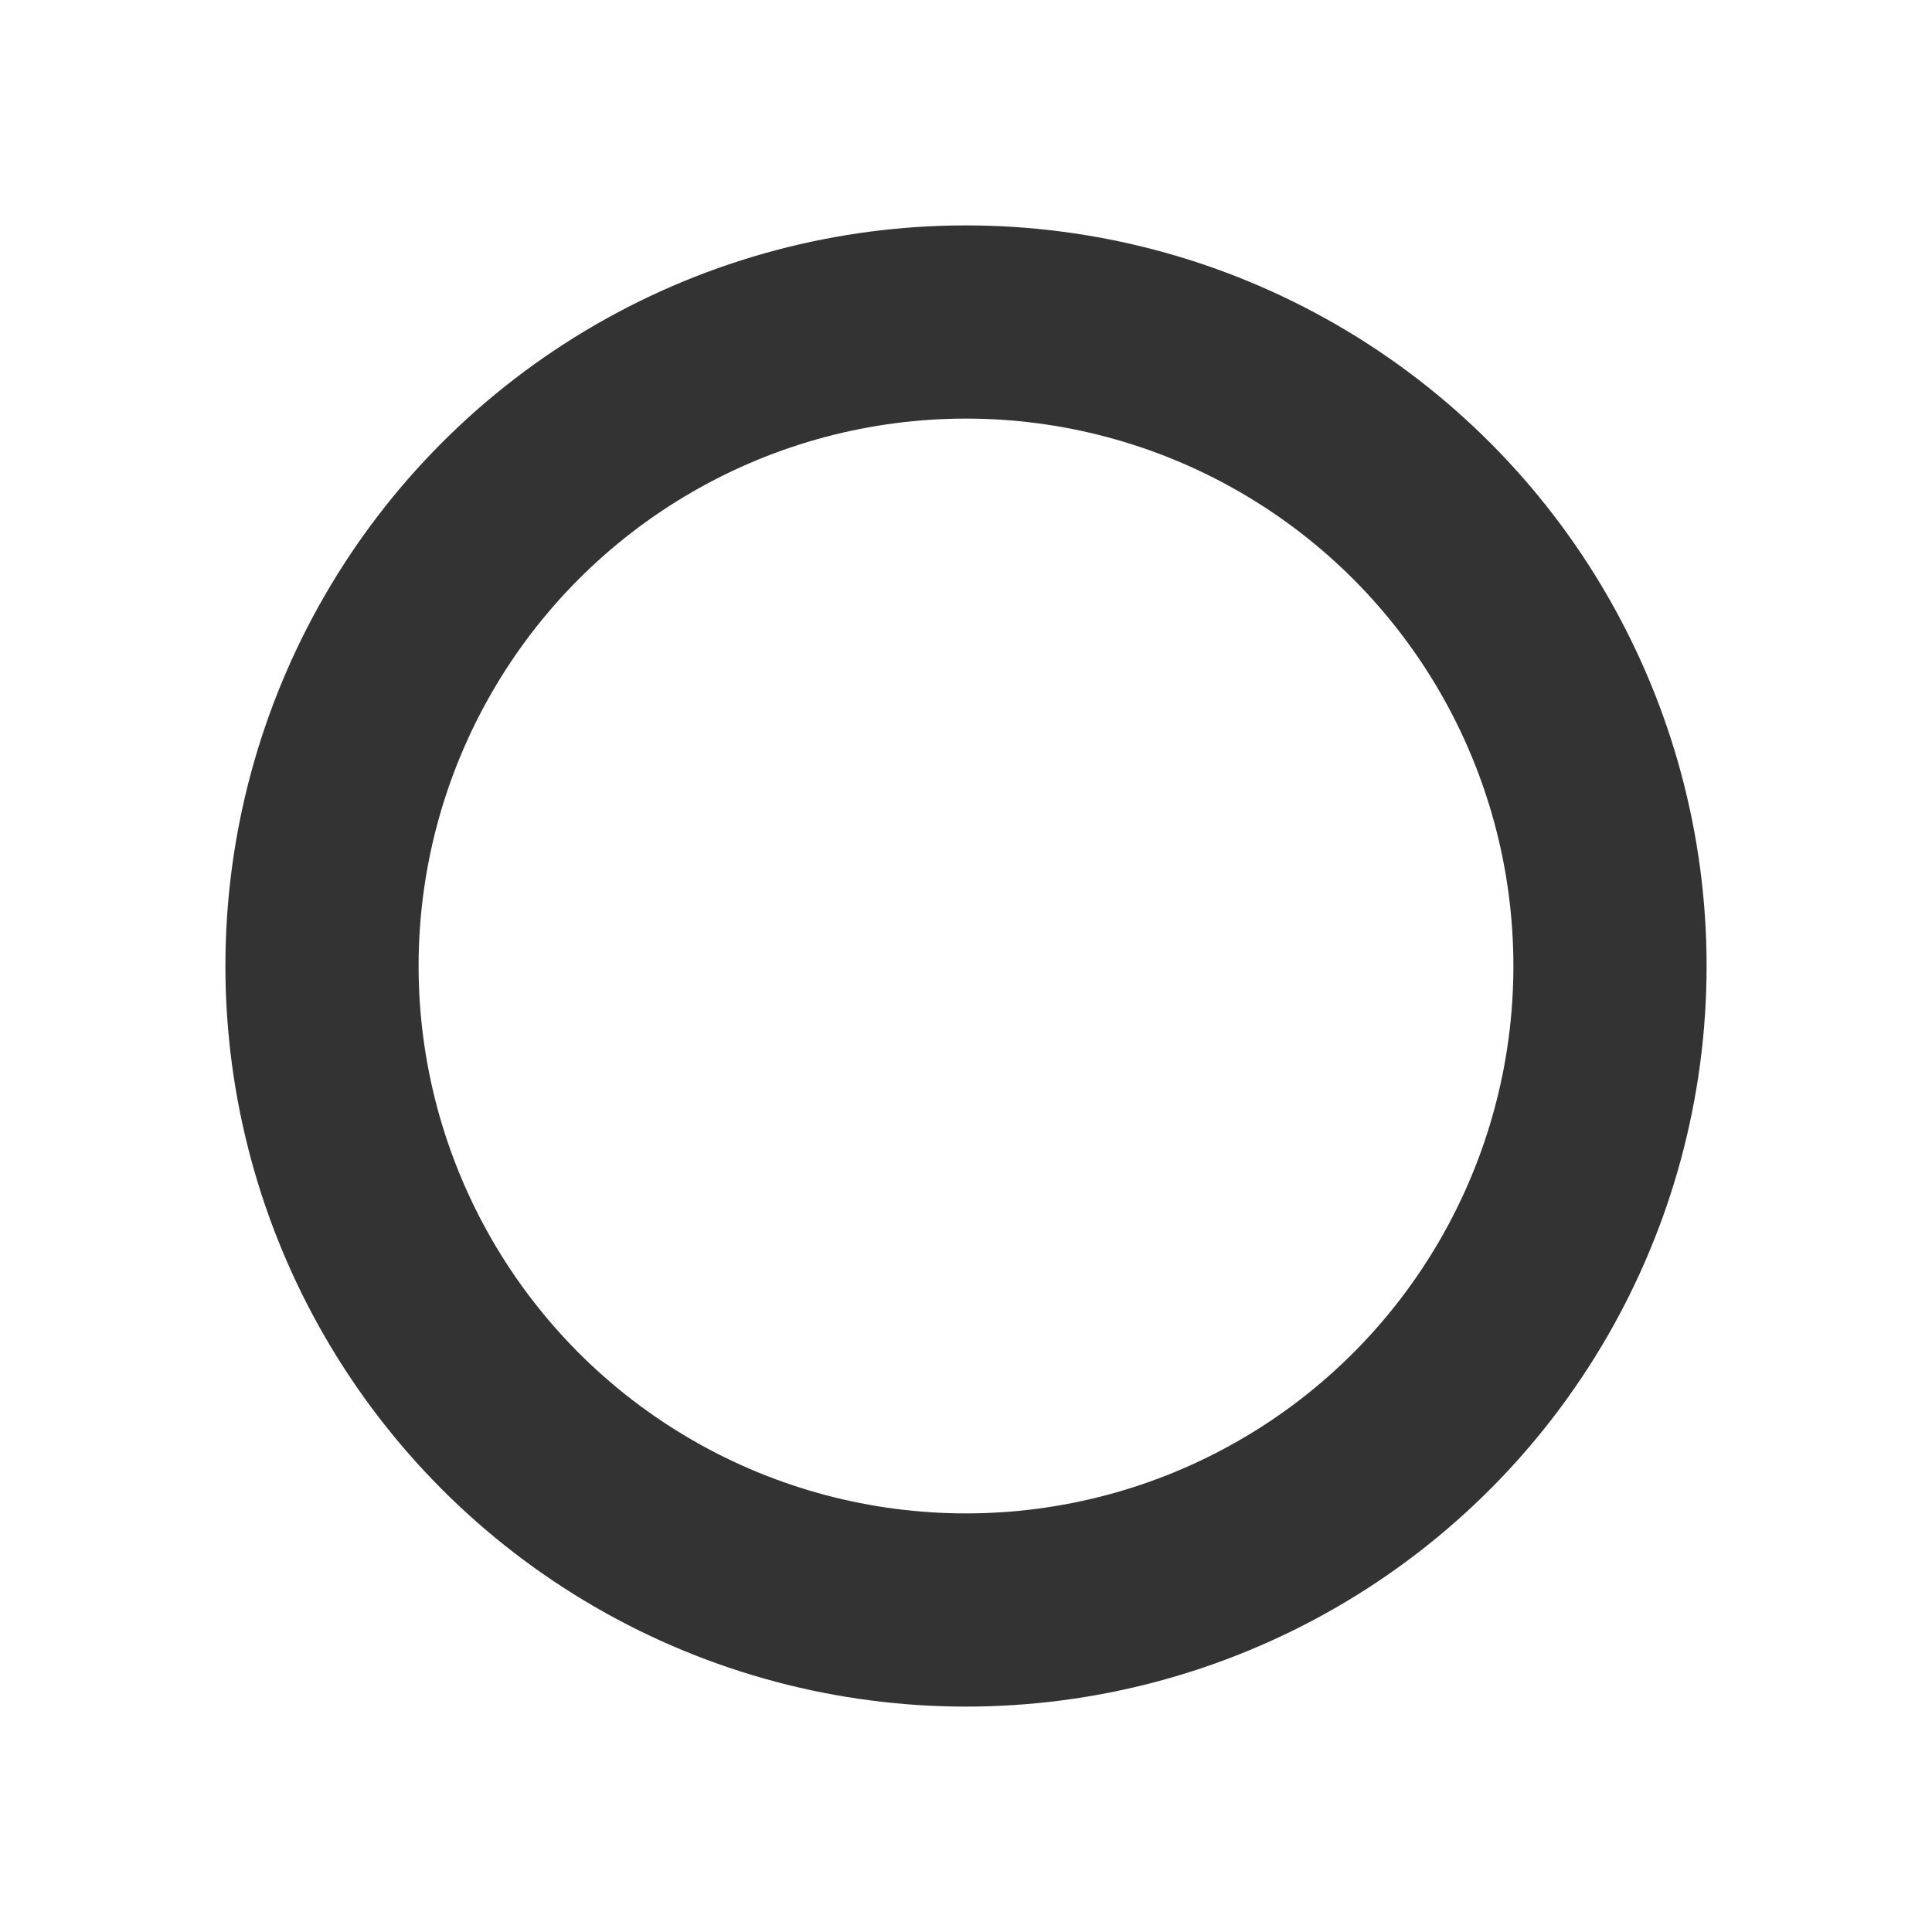 <svg role="img" xmlns="http://www.w3.org/2000/svg" width="40px" height="40px" viewBox="0 0 24 24" aria-labelledby="circleIconTitle circleIconDesc" stroke="#333333" stroke-width="2.4" stroke-linecap="square" stroke-linejoin="miter" fill="none" color="#333333"> <title id="circleIconTitle">Circle</title> <desc id="circleIconDesc">Icon of a circle</desc> <circle cx="12" cy="12" r="8"/> </svg>
